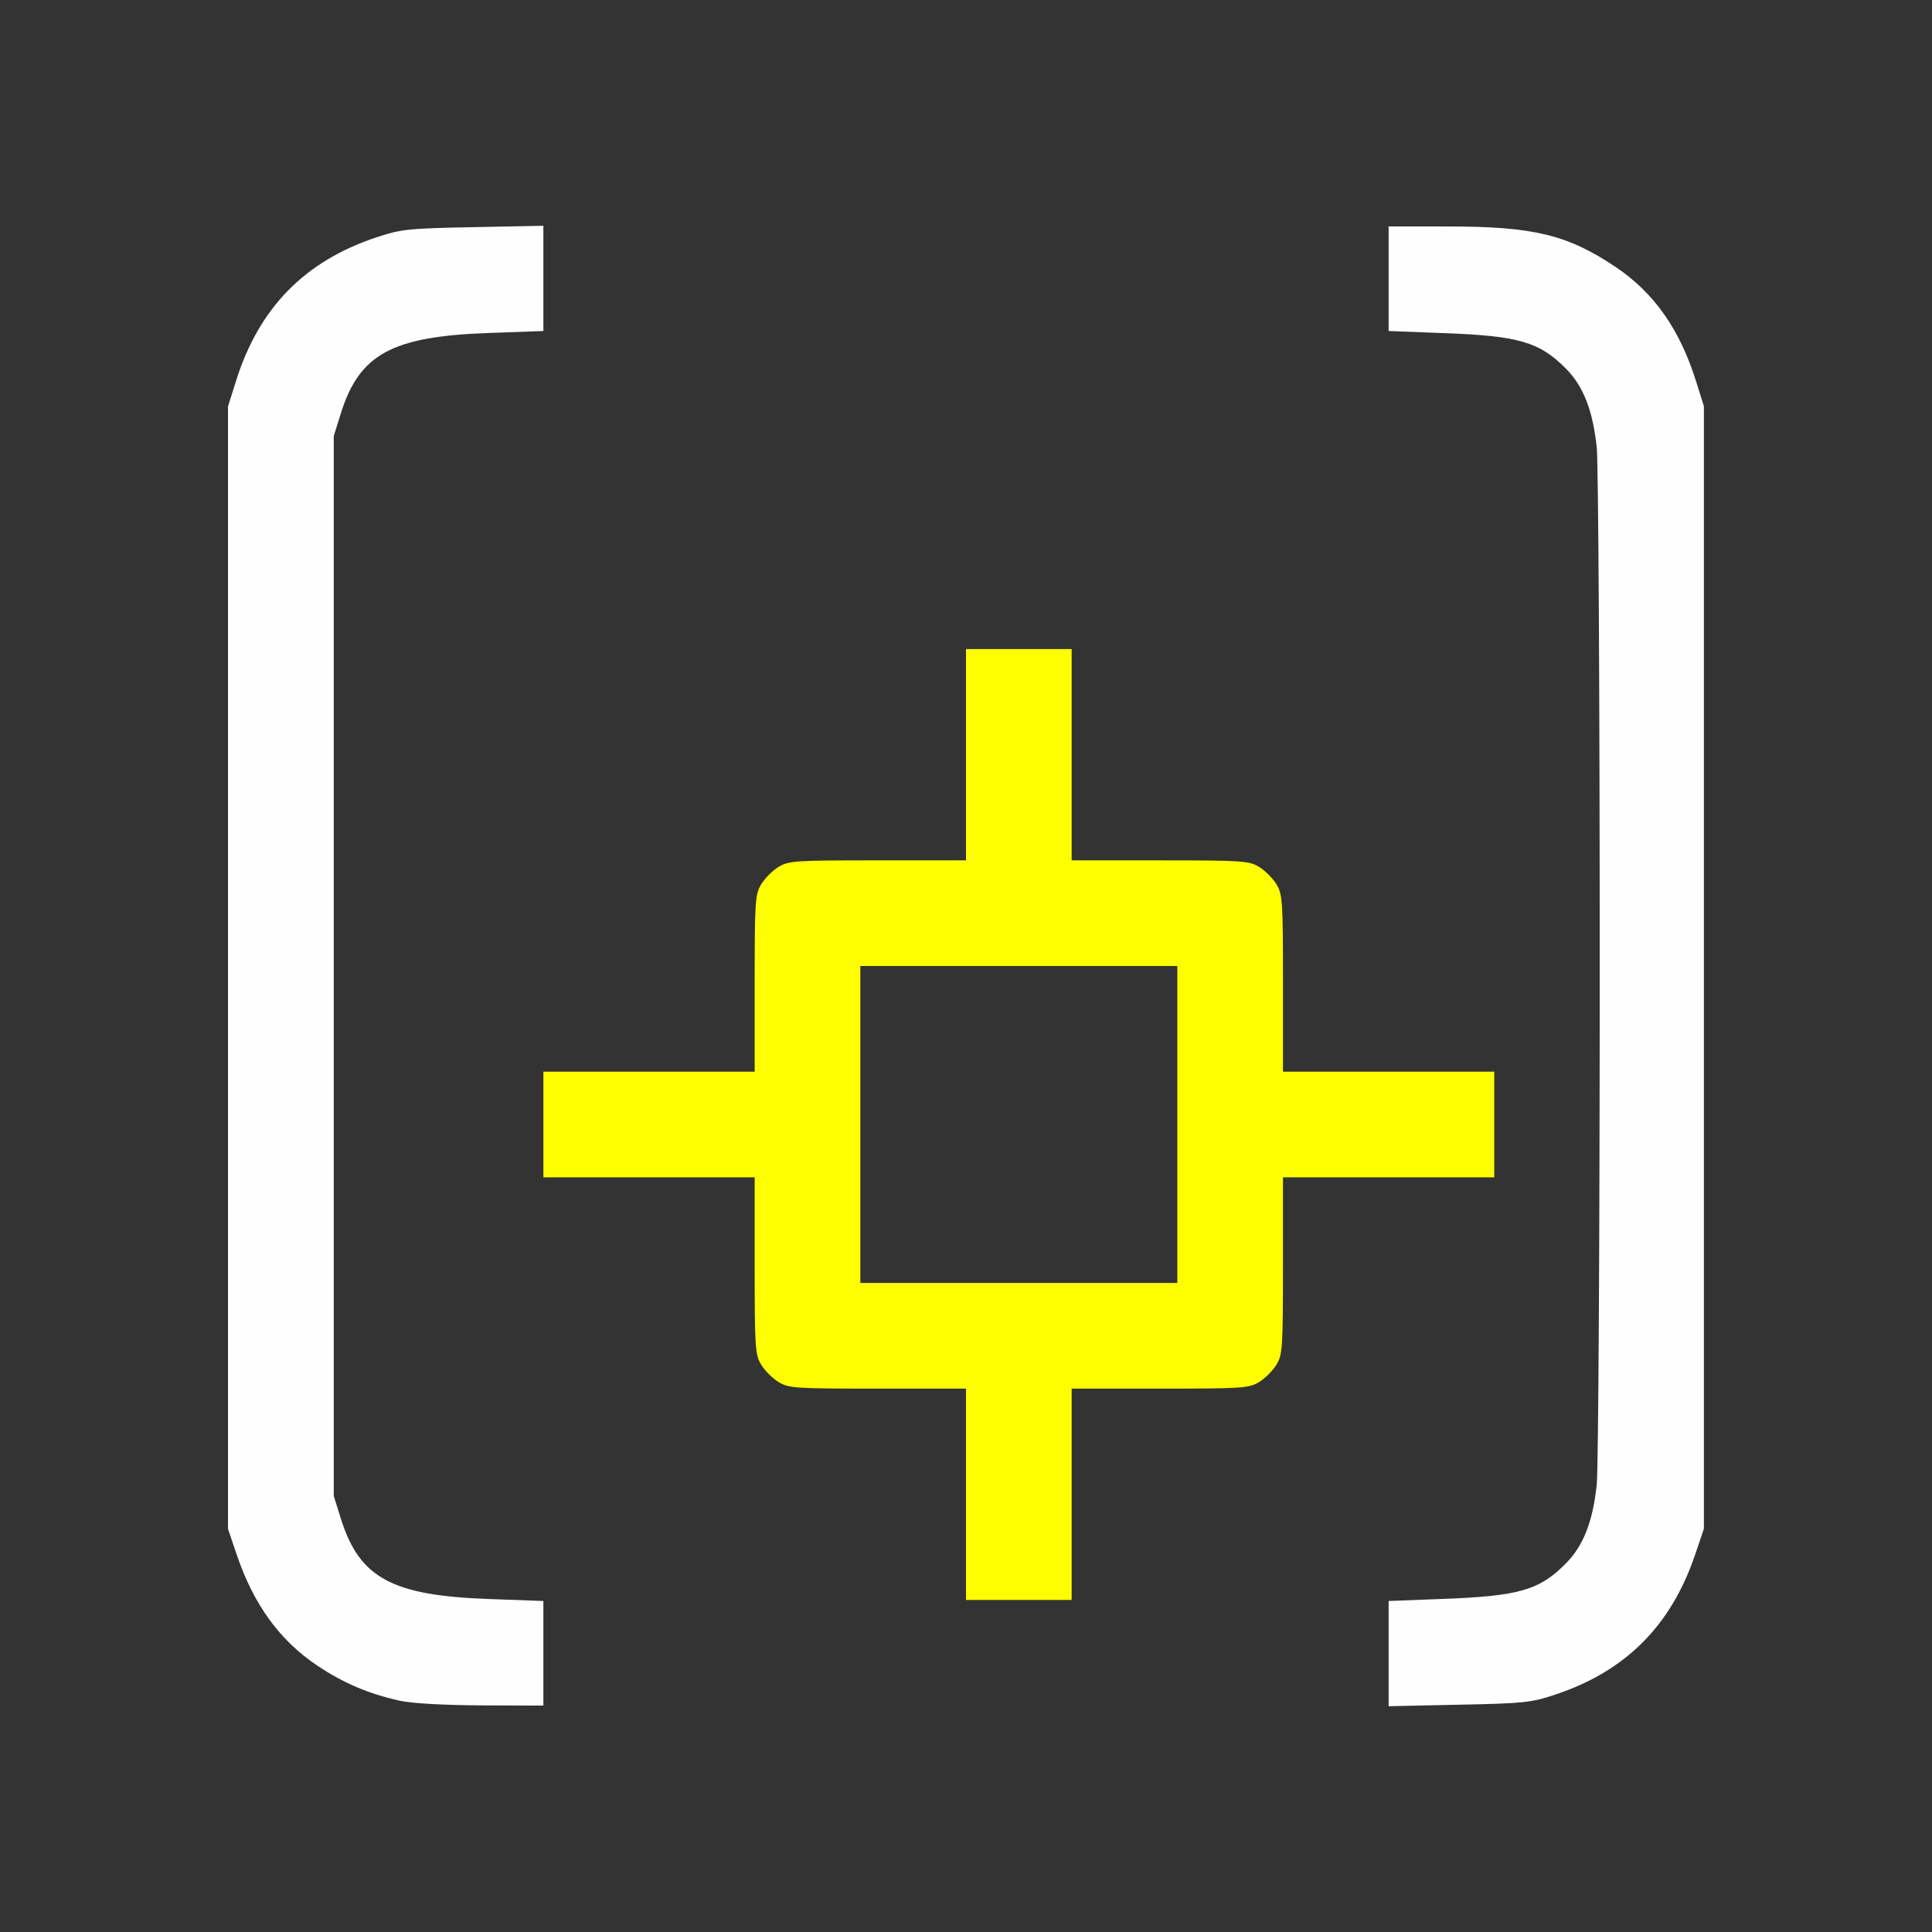 <?xml version="1.0" encoding="UTF-8" standalone="no"?>
<!-- Created with Inkscape (http://www.inkscape.org/) -->

<svg
   version="1.1"
   id="svg2"
   width="1600"
   height="1600"
   viewBox="0 0 1600 1600"
   sodipodi:docname="tracker_data.svg"
   inkscape:version="1.2.2 (732a01da63, 2022-12-09)"
   xmlns:inkscape="http://www.inkscape.org/namespaces/inkscape"
   xmlns:sodipodi="http://sodipodi.sourceforge.net/DTD/sodipodi-0.dtd"
   xmlns="http://www.w3.org/2000/svg"
   xmlns:svg="http://www.w3.org/2000/svg"
   xmlns:rdf="http://www.w3.org/1999/02/22-rdf-syntax-ns#"
   xmlns:cc="http://creativecommons.org/ns#"
   xmlns:dc="http://purl.org/dc/elements/1.1/">
  <rect x="0" y="0" width="1600" height="1600" fill="#333333" stroke="none"/>
  <defs
     id="defs6" />
  <sodipodi:namedview
     pagecolor="#808080"
     bordercolor="#666666"
     borderopacity="1"
     objecttolerance="10"
     gridtolerance="10"
     guidetolerance="10"
     inkscape:pageopacity="0"
     inkscape:pageshadow="2"
     inkscape:window-width="1993"
     inkscape:window-height="1009"
     id="namedview4"
     showgrid="false"
     inkscape:zoom="0.5"
     inkscape:cx="-3"
     inkscape:cy="8"
     inkscape:window-x="-8"
     inkscape:window-y="-8"
     inkscape:window-maximized="1"
     inkscape:current-layer="TRACKER_DATA"
     inkscape:showpageshadow="0"
     inkscape:pagecheckerboard="true"
     inkscape:deskcolor="#d1d1d1" />
  <g
     id="TRACKER_DATA"
     transform="matrix(87.5,0,0,87.5,100,100)"
     style="stroke-width:0.011">
    <path
       style="fill:none;stroke-width:0"
       d="M 0,8 V 0 h 8 8 v 8 8 H 8 0 Z m 4,6.505 v -0.495 l -0.523,-0.019 c -0.909,-0.033 -1.217,-0.2 -1.392,-0.755 L 2.016,13.016 V 8 2.984 L 2.085,2.764 C 2.26,2.209 2.57,2.041 3.477,2.009 L 4,1.99 V 1.492 0.994 L 3.336,1.007 C 2.721,1.019 2.653,1.026 2.422,1.103 1.739,1.329 1.306,1.773 1.089,2.469 L 1.016,2.703 v 5.312 5.312 l 0.085,0.25 c 0.158,0.467 0.405,0.806 0.758,1.042 0.449,0.301 0.752,0.374 1.556,0.377 L 4,15 Z m 9.578,0.392 c 0.662,-0.219 1.093,-0.649 1.321,-1.319 l 0.085,-0.25 v -5.312 -5.312 L 14.911,2.47 C 14.755,1.972 14.512,1.628 14.145,1.382 13.692,1.079 13.371,1.001 12.57,1.001 L 12,1 v 0.495 0.495 l 0.523,0.019 c 0.71,0.026 0.905,0.083 1.156,0.337 0.165,0.167 0.254,0.395 0.291,0.747 0.015,0.146 0.028,2.354 0.028,4.906 0,2.552 -0.013,4.76 -0.028,4.906 -0.037,0.352 -0.126,0.58 -0.291,0.747 -0.25,0.253 -0.444,0.309 -1.156,0.337 L 12,14.01 v 0.498 0.498 l 0.664,-0.013 c 0.615,-0.012 0.683,-0.019 0.914,-0.096 z M 9,13 v -1 l 0.836,-1.25e-4 c 0.779,-9.4e-5 0.843,-0.004 0.938,-0.062 0.056,-0.034 0.13,-0.108 0.164,-0.164 0.058,-0.095 0.062,-0.159 0.062,-0.938 L 11,10 h 1 1 V 9.5 9 H 12 11 L 11,8.164 C 11,7.385 10.996,7.321 10.938,7.226 10.904,7.17 10.83,7.096 10.774,7.062 10.679,7.004 10.615,7 9.836,7 L 9,7 V 6 5 H 8.5 8 V 6 7 L 7.164,7 C 6.385,7 6.321,7.004 6.226,7.062 6.17,7.096 6.096,7.17 6.062,7.226 6.004,7.321 6,7.385 6,8.164 L 6,9 H 5 4 V 9.5 10 h 1 1 l 1.25e-4,0.836 c 9.37e-5,0.779 0.004,0.843 0.062,0.938 0.034,0.056 0.108,0.13 0.164,0.164 0.095,0.058 0.159,0.062 0.938,0.062 L 8,12 v 1 1 H 8.5 9 Z M 7,9.5 V 8 H 8.5 10 V 9.5 11 H 8.5 7 Z"
       id="path823"
       inkscape:connector-curvature="0" />
    <path
       style="fill:#fefefe;stroke-width:0"
       d="M 2.641,14.954 C 2.345,14.888 2.109,14.788 1.858,14.62 1.506,14.384 1.259,14.045 1.1,13.578 l -0.085,-0.25 v -5.312 -5.312 L 1.089,2.469 C 1.306,1.773 1.739,1.329 2.422,1.103 2.653,1.026 2.721,1.019 3.336,1.007 L 4,0.994 V 1.492 1.99 L 3.477,2.009 C 2.57,2.041 2.26,2.209 2.085,2.764 L 2.016,2.984 V 8 13.016 l 0.069,0.22 c 0.175,0.555 0.483,0.722 1.392,0.755 L 4,14.01 V 14.505 15 L 3.414,14.998 C 3.053,14.996 2.756,14.979 2.641,14.954 Z M 12,14.508 v -0.498 l 0.523,-0.02 c 0.713,-0.027 0.906,-0.083 1.156,-0.337 0.165,-0.167 0.254,-0.395 0.291,-0.747 0.015,-0.146 0.028,-2.354 0.028,-4.906 0,-2.552 -0.013,-4.76 -0.028,-4.906 -0.037,-0.352 -0.126,-0.58 -0.291,-0.747 -0.251,-0.254 -0.447,-0.311 -1.156,-0.337 L 12,1.99 V 1.495 1 l 0.57,5.425e-4 c 0.801,7.622e-4 1.122,0.078 1.575,0.381 0.367,0.246 0.61,0.59 0.766,1.088 l 0.073,0.233 v 5.312 5.312 l -0.085,0.25 c -0.228,0.67 -0.659,1.099 -1.321,1.319 -0.231,0.077 -0.299,0.084 -0.914,0.096 L 12,15.006 Z"
       id="path821"
       inkscape:connector-curvature="0" />
    <path
       style="fill:#fefe00;stroke-width:0"
       d="M 8,13 V 12 L 7.164,12 C 6.385,12 6.321,11.996 6.226,11.938 6.17,11.904 6.096,11.83 6.062,11.774 6.004,11.679 6,11.615 6,10.836 L 6,10 H 5 4 V 9.5 9 H 5 6 L 6,8.164 C 6,7.385 6.004,7.321 6.062,7.226 6.096,7.17 6.17,7.096 6.226,7.062 6.321,7.004 6.385,7 7.164,7 L 8,7 V 6 5 H 8.5 9 v 1 1 l 0.836,1.25e-4 c 0.779,9.37e-5 0.843,0.004 0.938,0.062 0.056,0.034 0.13,0.108 0.164,0.164 0.058,0.095 0.062,0.159 0.062,0.938 L 11,9 h 1 1 V 9.5 10 h -1 -1 l -1.25e-4,0.836 c -9.4e-5,0.779 -0.004,0.843 -0.062,0.938 -0.034,0.056 -0.108,0.13 -0.164,0.164 -0.095,0.058 -0.159,0.062 -0.938,0.062 L 9,12 v 1 1 H 8.5 8 Z M 10,9.5 V 8 H 8.5 7 V 9.5 11 H 8.5 10 Z"
       id="path819"
       inkscape:connector-curvature="0" />
  </g>
</svg>
